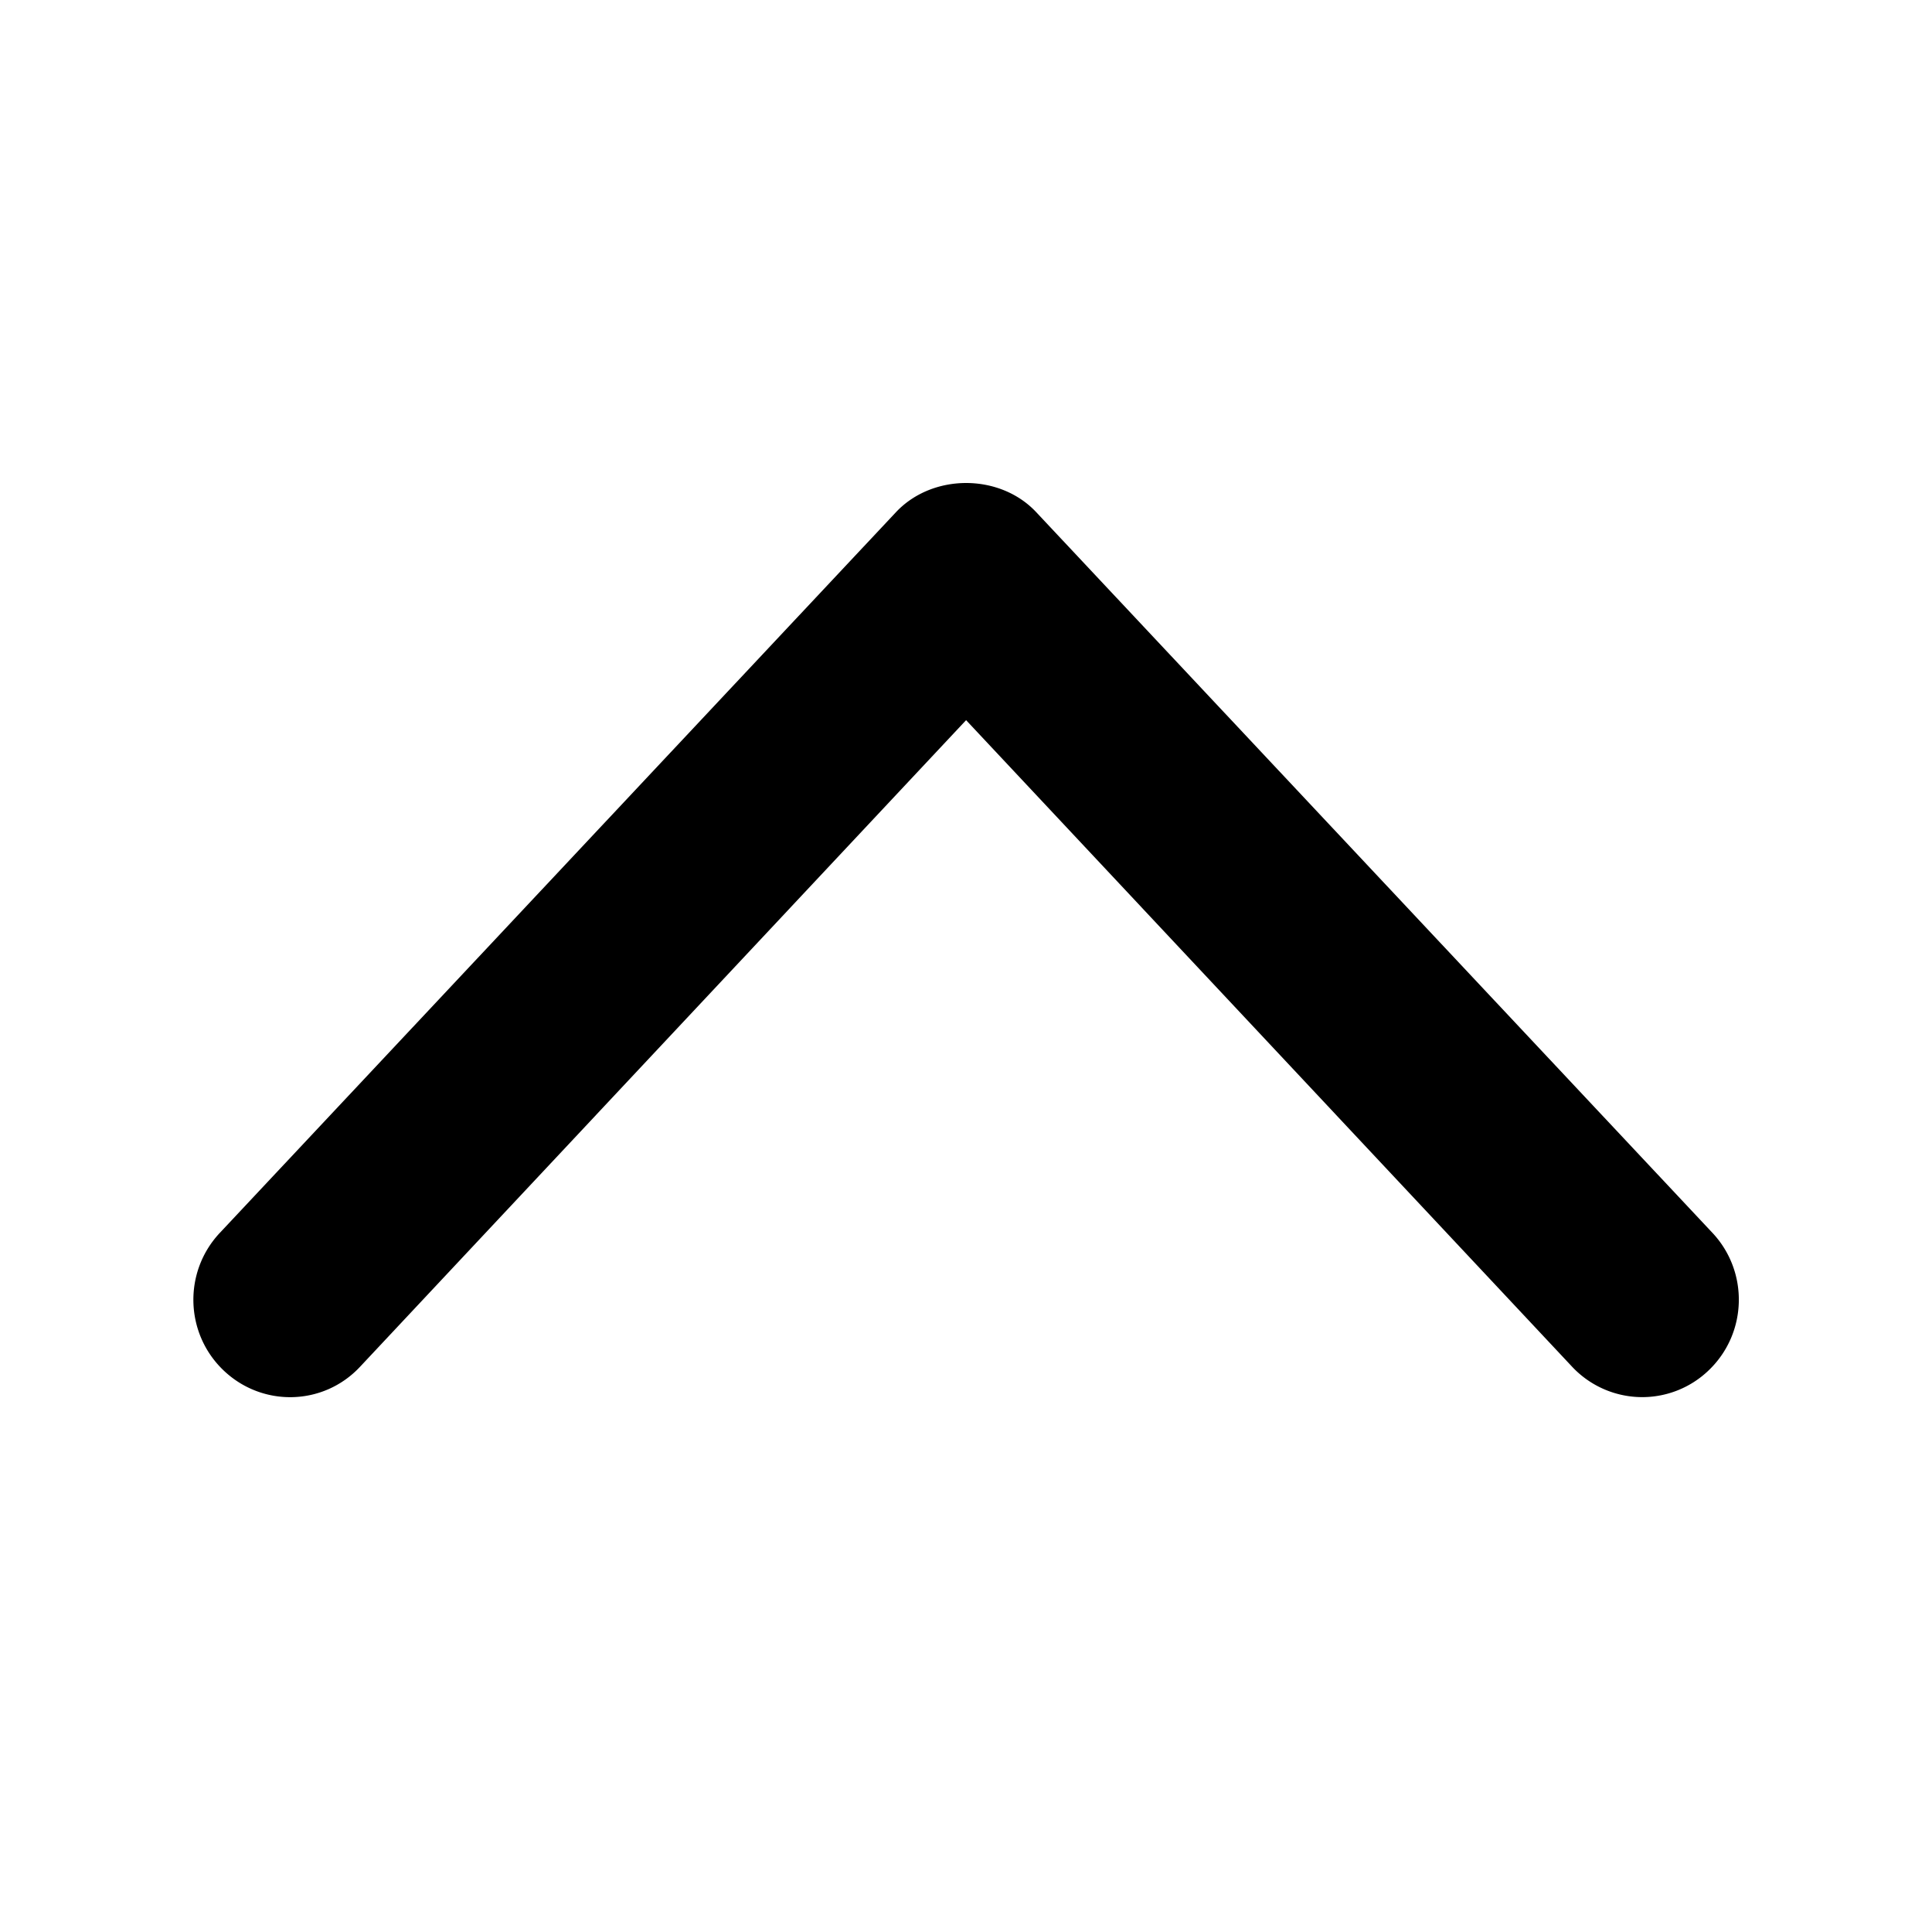 <svg viewBox="0 0 20 20" width="20" height="20">
  <path d="M17 14.463a.996.996 0 0 1-.724-.313l-6.275-6.695-6.275 6.695c-.381.406-1.014.418-1.414.034s-.415-1.021-.034-1.424L9.277 5.3c.378-.4 1.071-.4 1.448 0l7 7.46c.38.403.365 1.04-.035 1.424a.992.992 0 0 1-.69.279z"></path>
</svg>